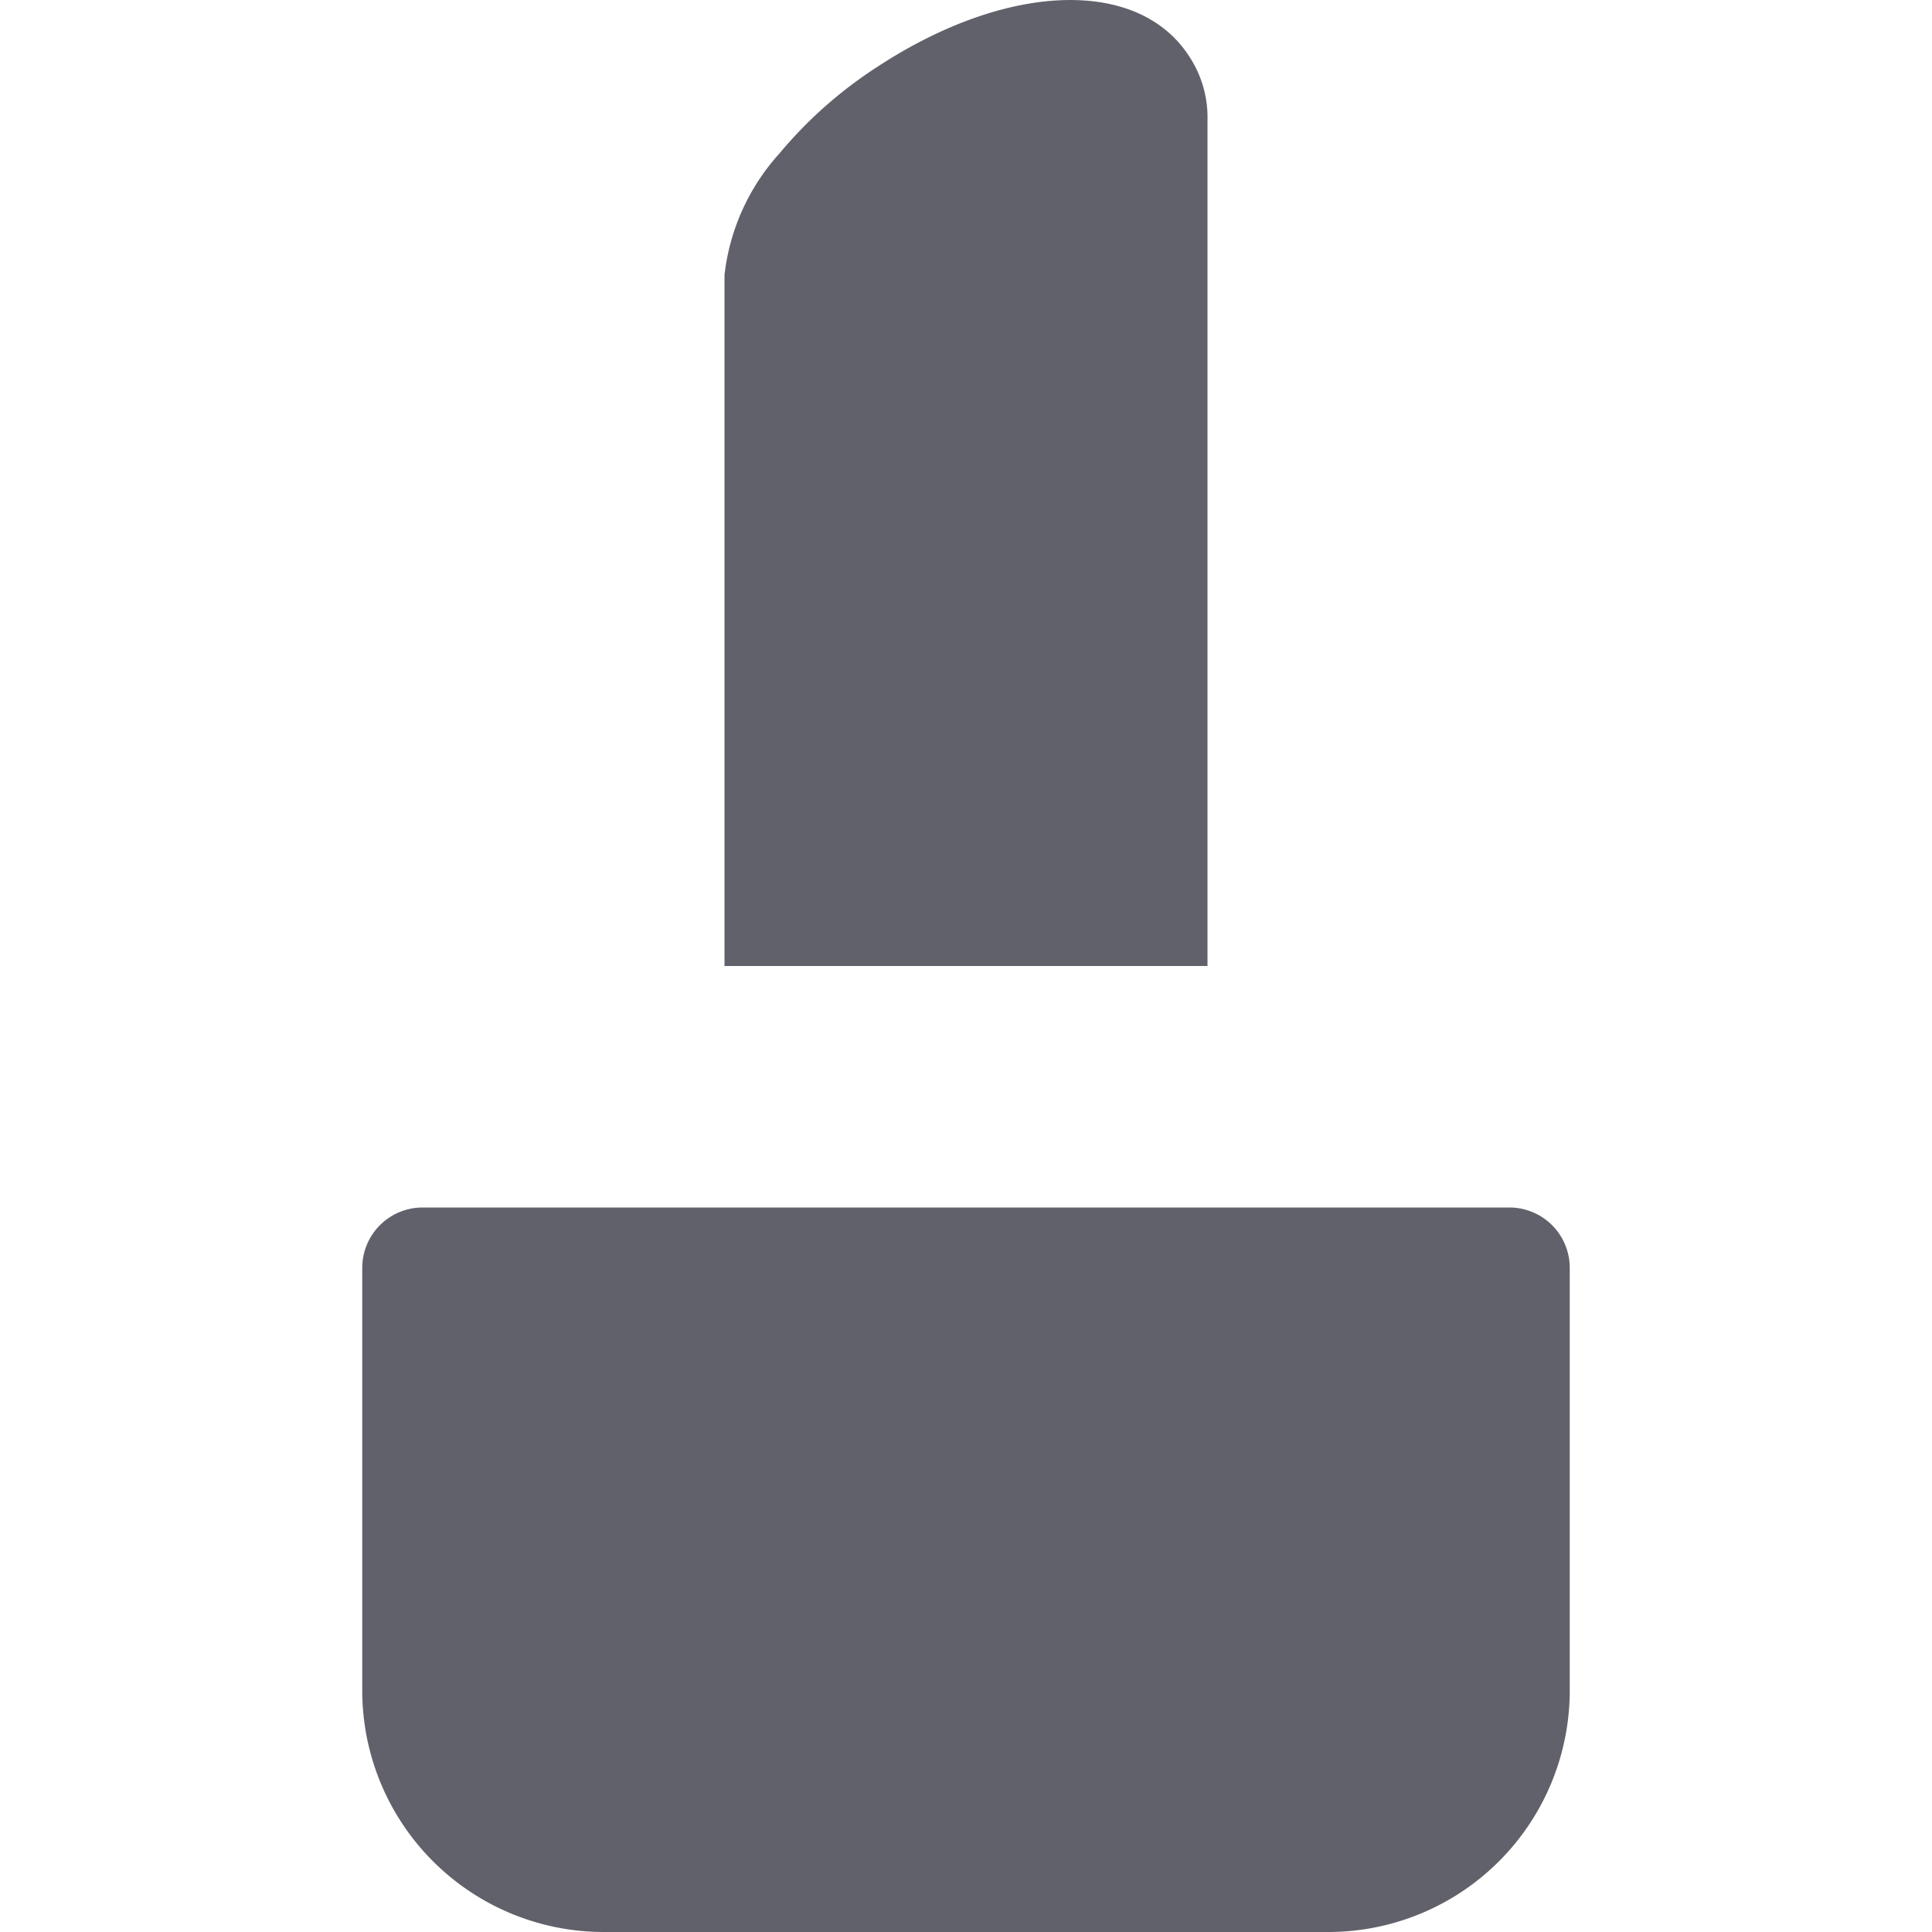 <svg xmlns="http://www.w3.org/2000/svg" height="16" width="16" viewBox="0 0 16 16"><title>lipstick 3</title><g fill="#61616b" class="nc-icon-wrapper"><path d="M12.5,10h-9a.5.5,0,0,0-.5.5V14a2,2,0,0,0,2,2h6a2,2,0,0,0,2-2V10.5A.5.5,0,0,0,12.5,10Z" fill="#61616b"></path><path data-color="color-2" d="M9.846.463c-.424-.65-1.509-.611-2.578.089a3.588,3.588,0,0,0-.814.72A1.8,1.8,0,0,0,6,2.277V8h4V1A.92.92,0,0,0,9.846.463Z" fill="#61616b"></path></g></svg>